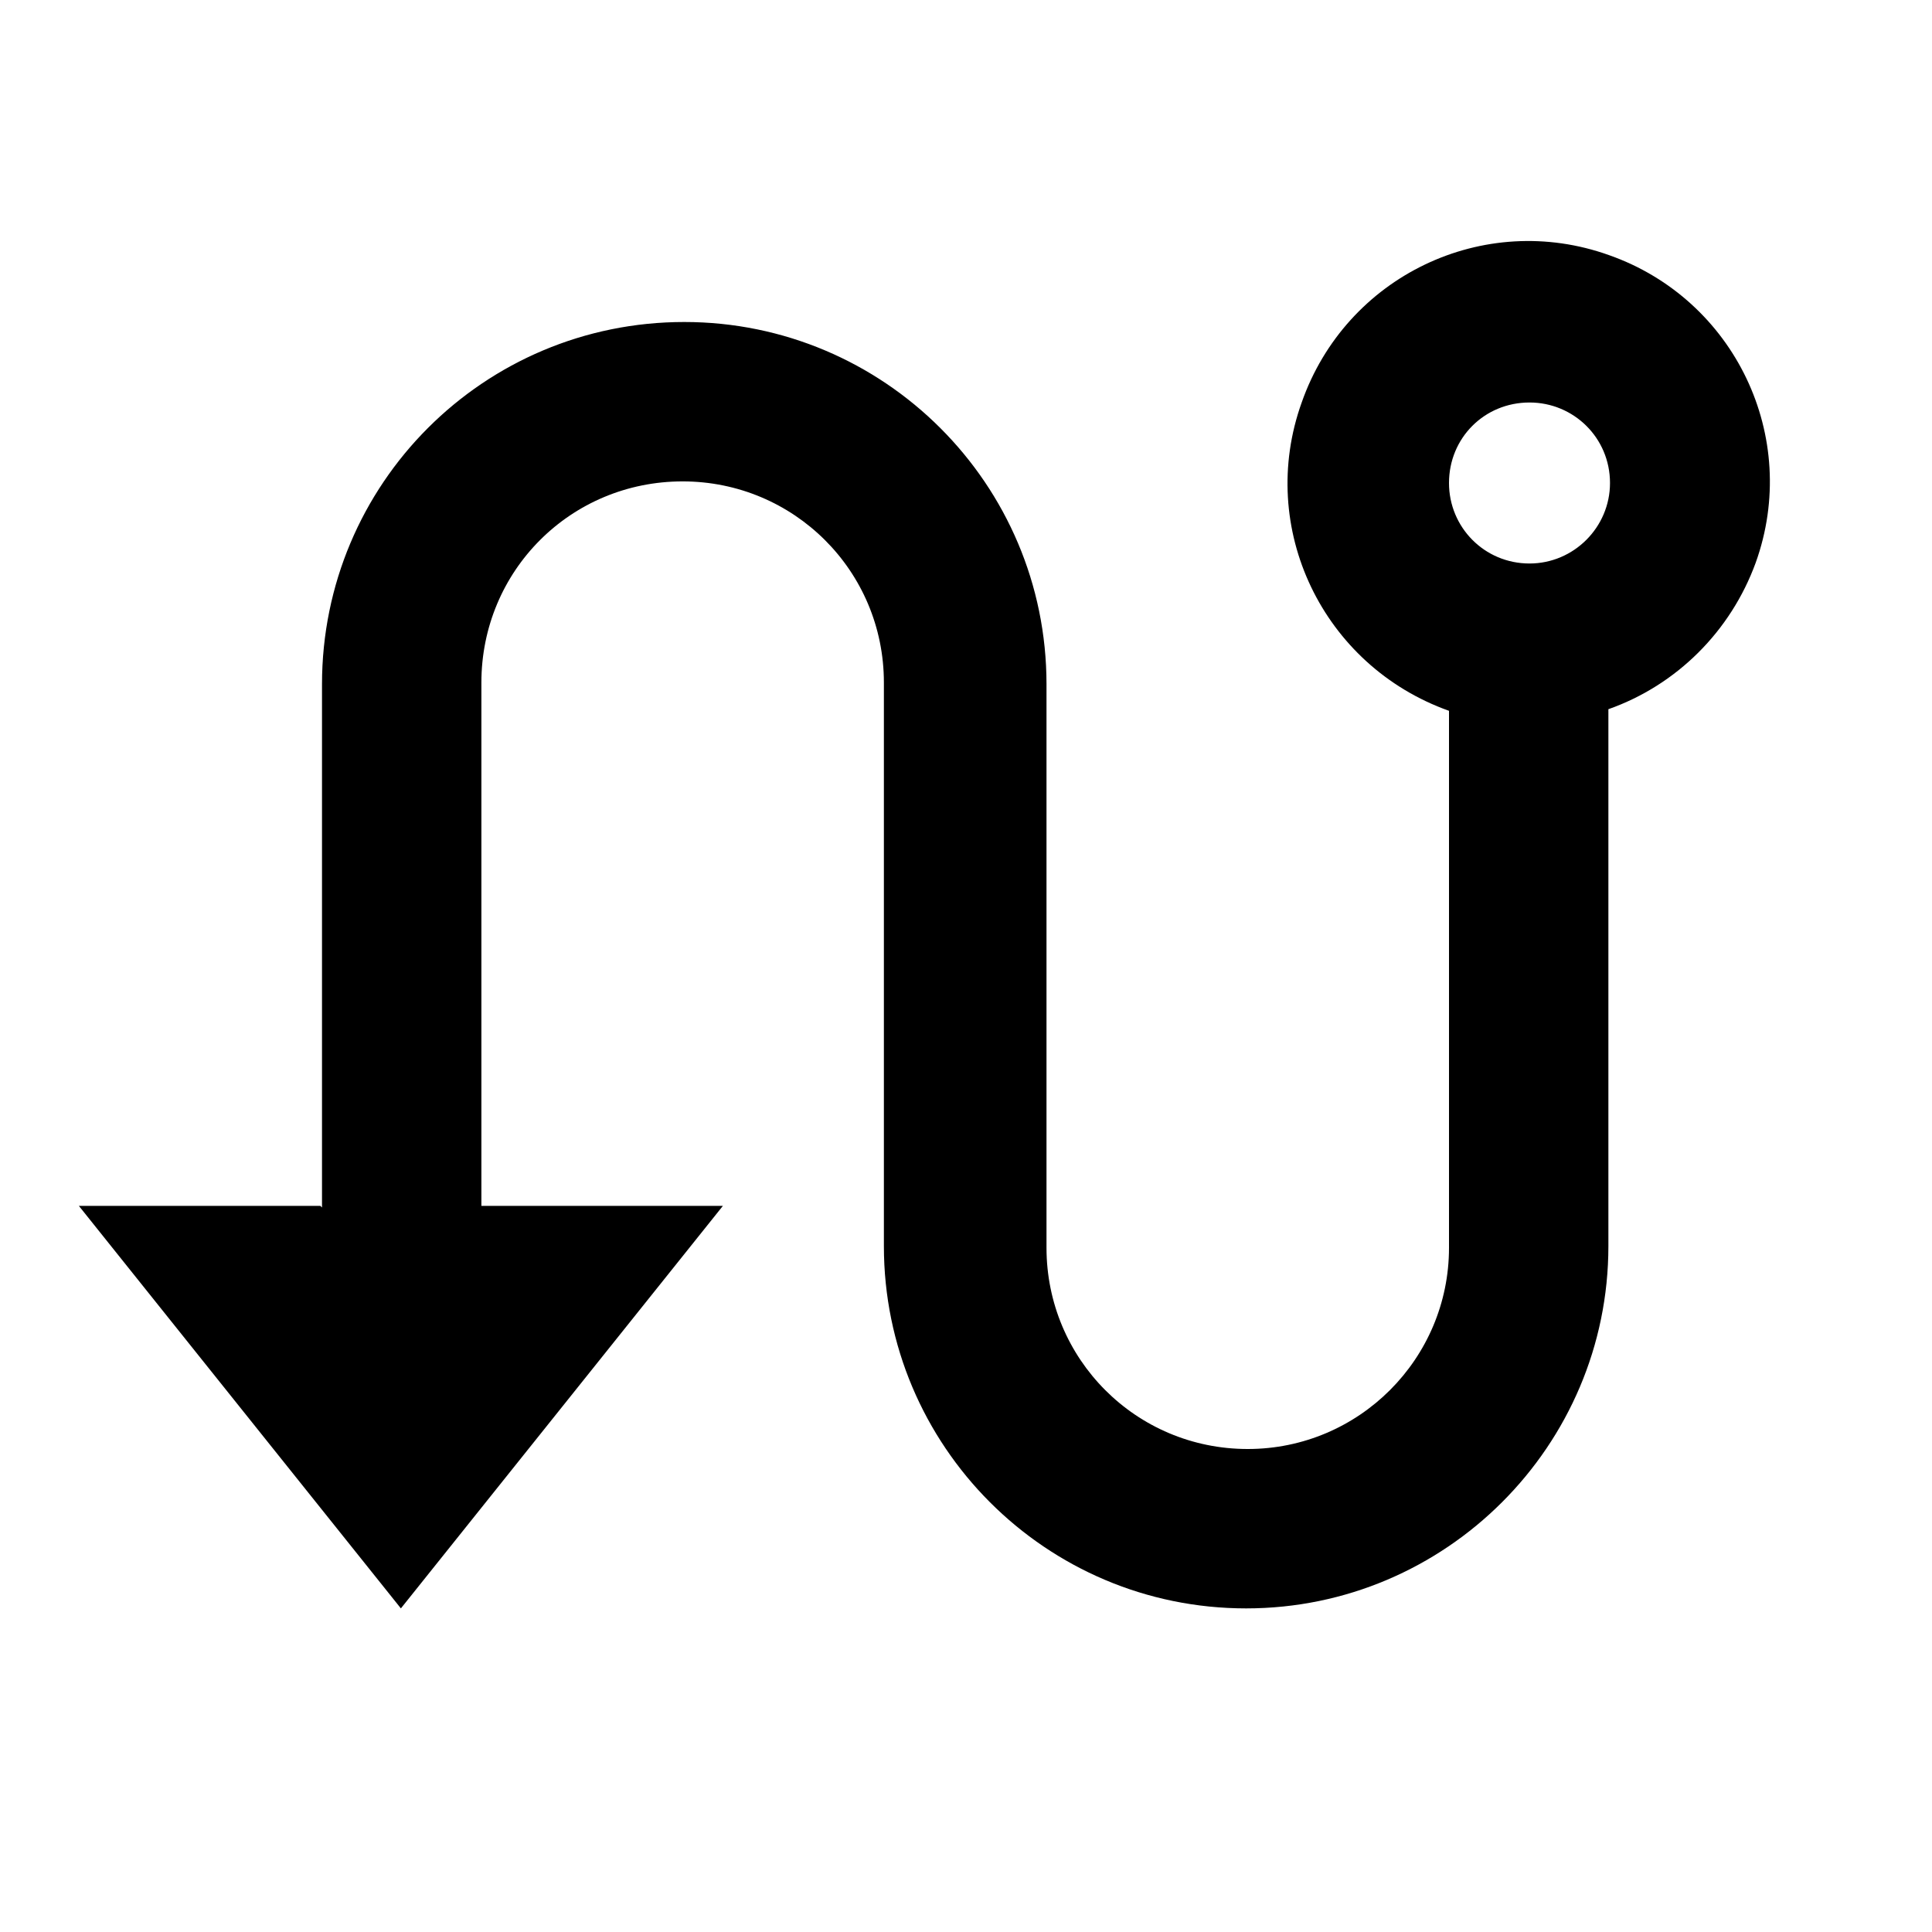 <svg viewBox="0 0 24 24" xmlns="http://www.w3.org/2000/svg"><path fill="none" d="M0 0h24v24H0Z"/><path d="M4 15V8.5v0C4 6.01 6.01 4 8.5 4 10.98 4 13 6.01 13 8.5v7 0c0 1.38 1.11 2.5 2.5 2.5 1.38 0 2.5-1.12 2.5-2.5V8.83v0c-1.57-.56-2.39-2.27-1.83-3.83 .55-1.57 2.26-2.39 3.82-1.83 1.56.55 2.38 2.26 1.82 3.82 -.31.85-.98 1.52-1.83 1.82v6.67 0c0 2.48-2.02 4.5-4.5 4.5 -2.49 0-4.5-2.02-4.5-4.5v-7 0c0-1.39-1.12-2.5-2.5-2.5 -1.39 0-2.5 1.11-2.5 2.5v6.5h3l-4 5 -4-5h3Zm15-8v0c.55 0 1-.45 1-1 0-.56-.45-1-1-1v0c-.56 0-1 .44-1 1 0 .55.44 1 1 1Z"/></svg>